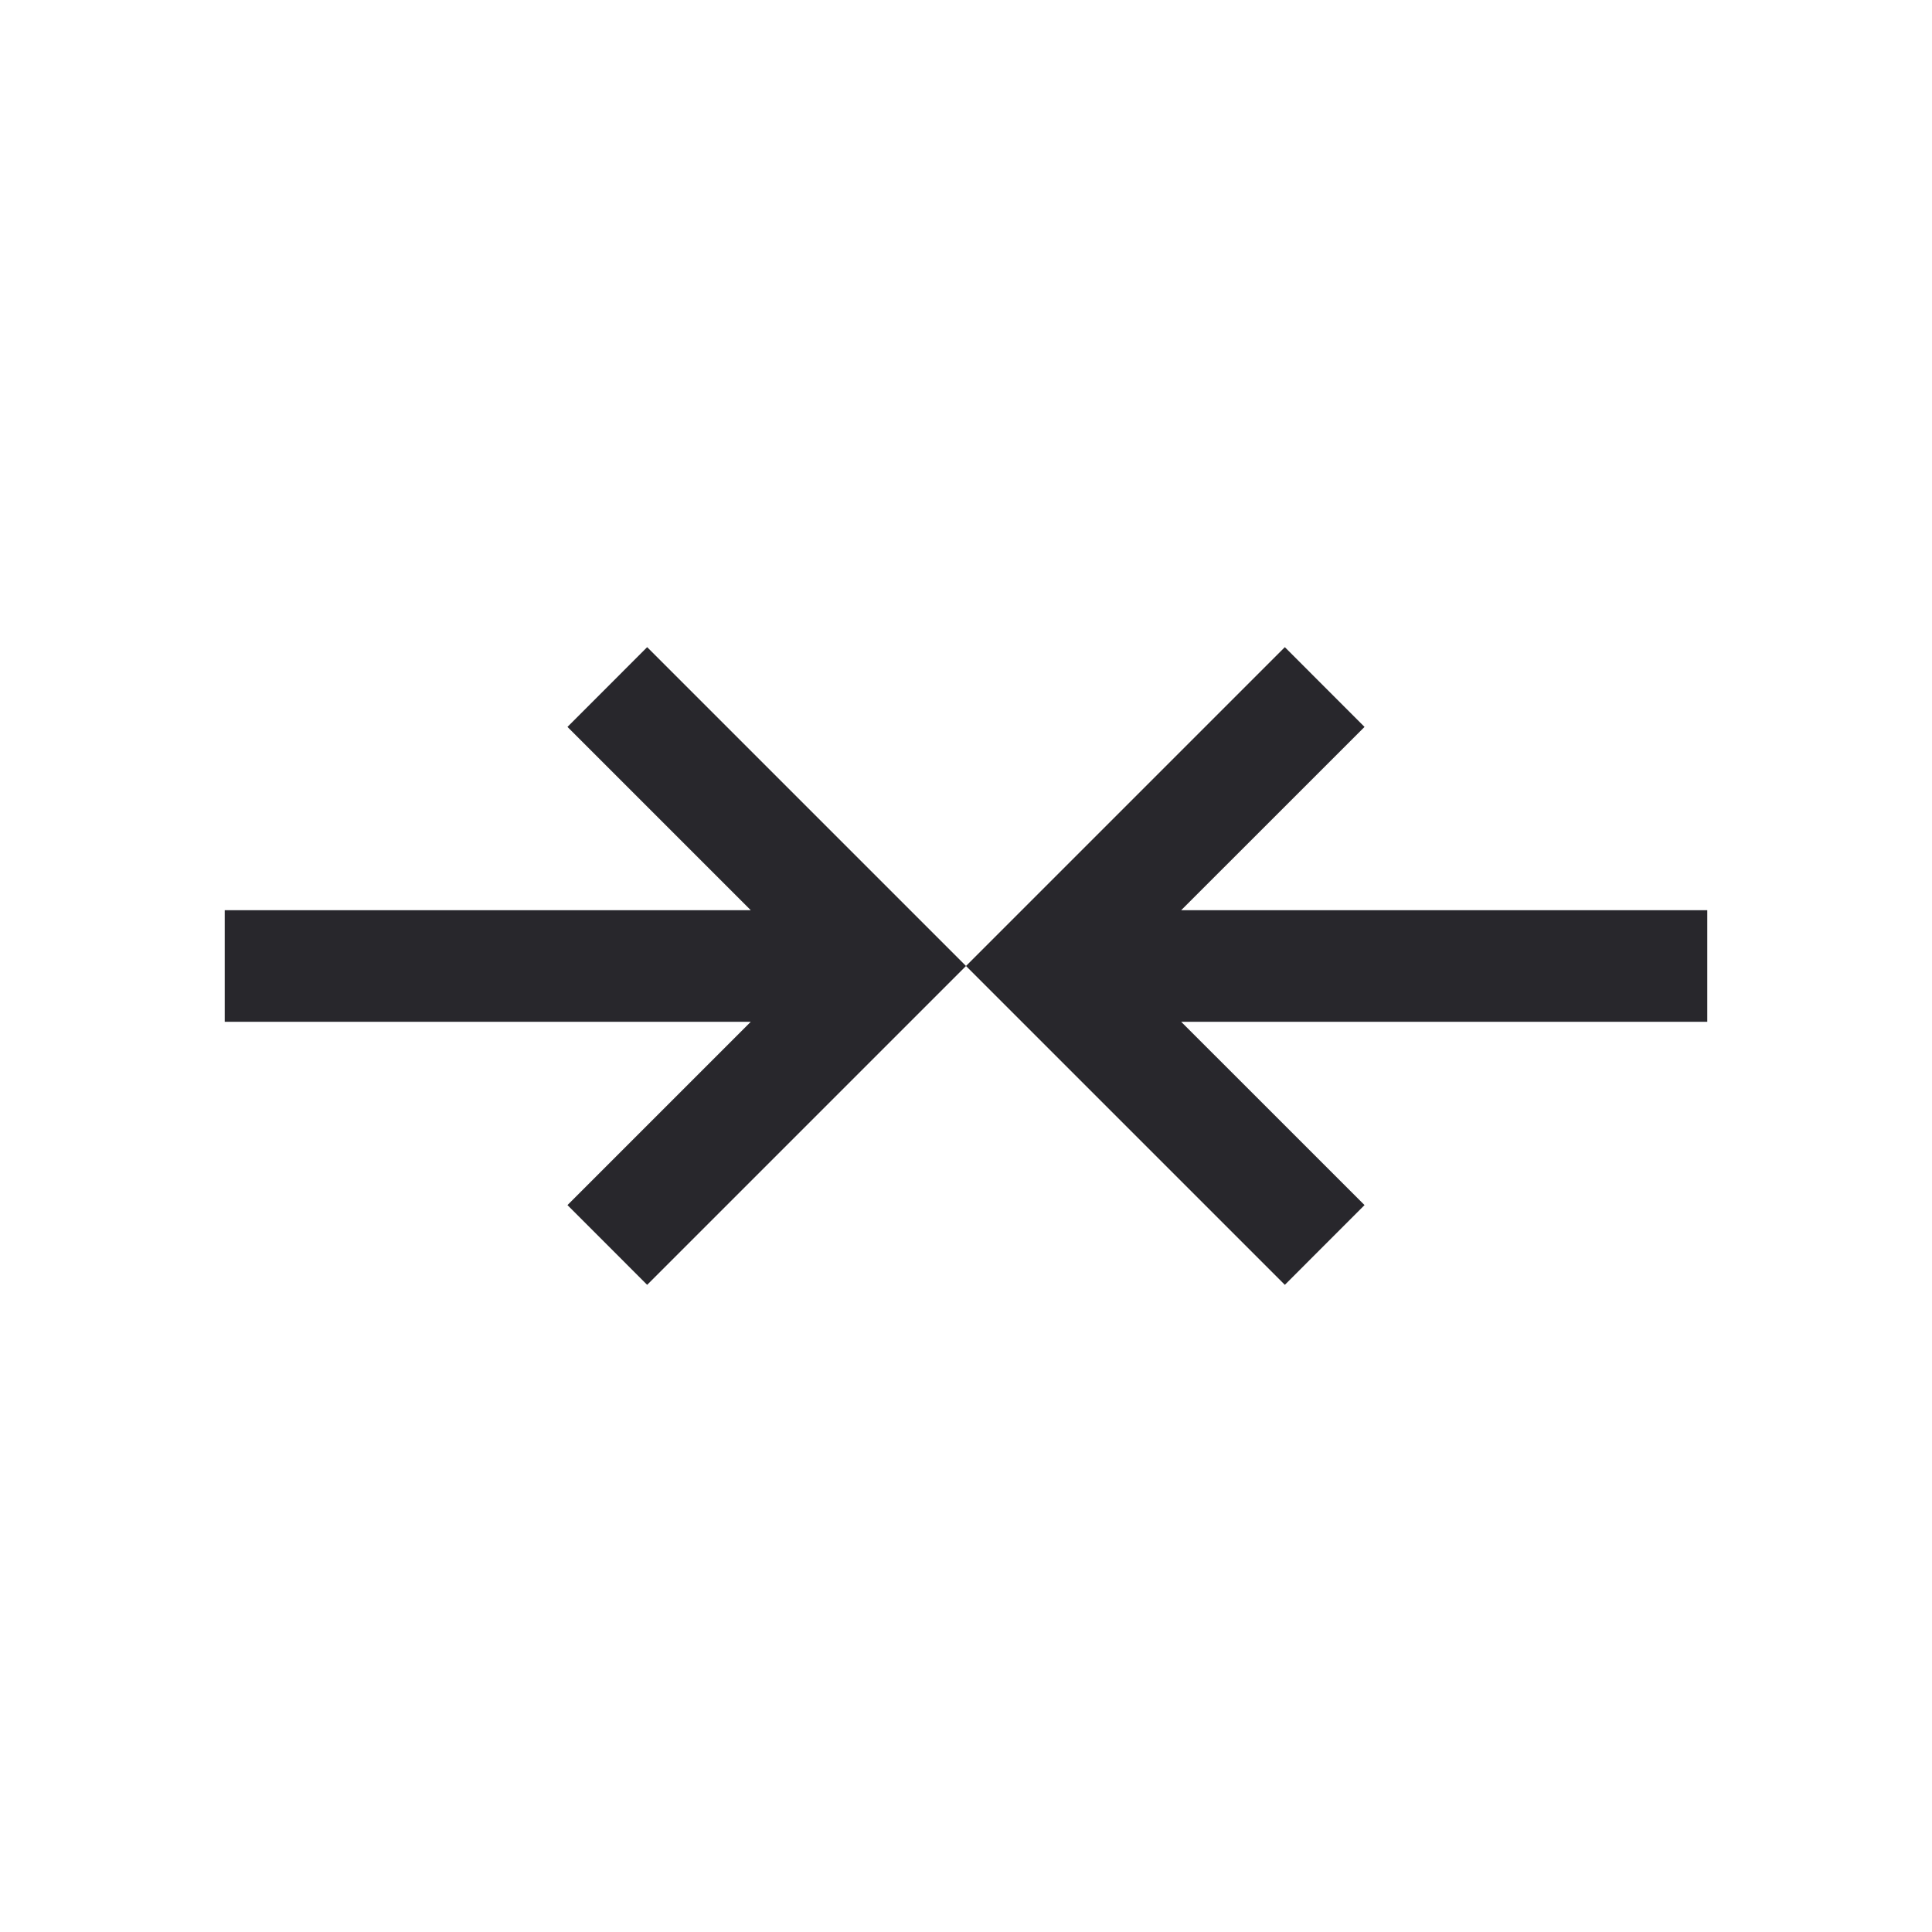 <svg width="32" height="32" viewBox="0 0 32 32" fill="none" xmlns="http://www.w3.org/2000/svg">
<path d="M28.278 15.076V16.924L19.564 16.924L22.601 19.96L21.281 21.281L16 16L21.281 10.719L22.601 12.04L19.564 15.076L28.278 15.076ZM16 16L10.719 21.281L9.399 19.96L12.435 16.924L3.722 16.924V15.076L12.435 15.076L9.399 12.04L10.719 10.719L16 16Z" fill="#28272C"/>
</svg>
